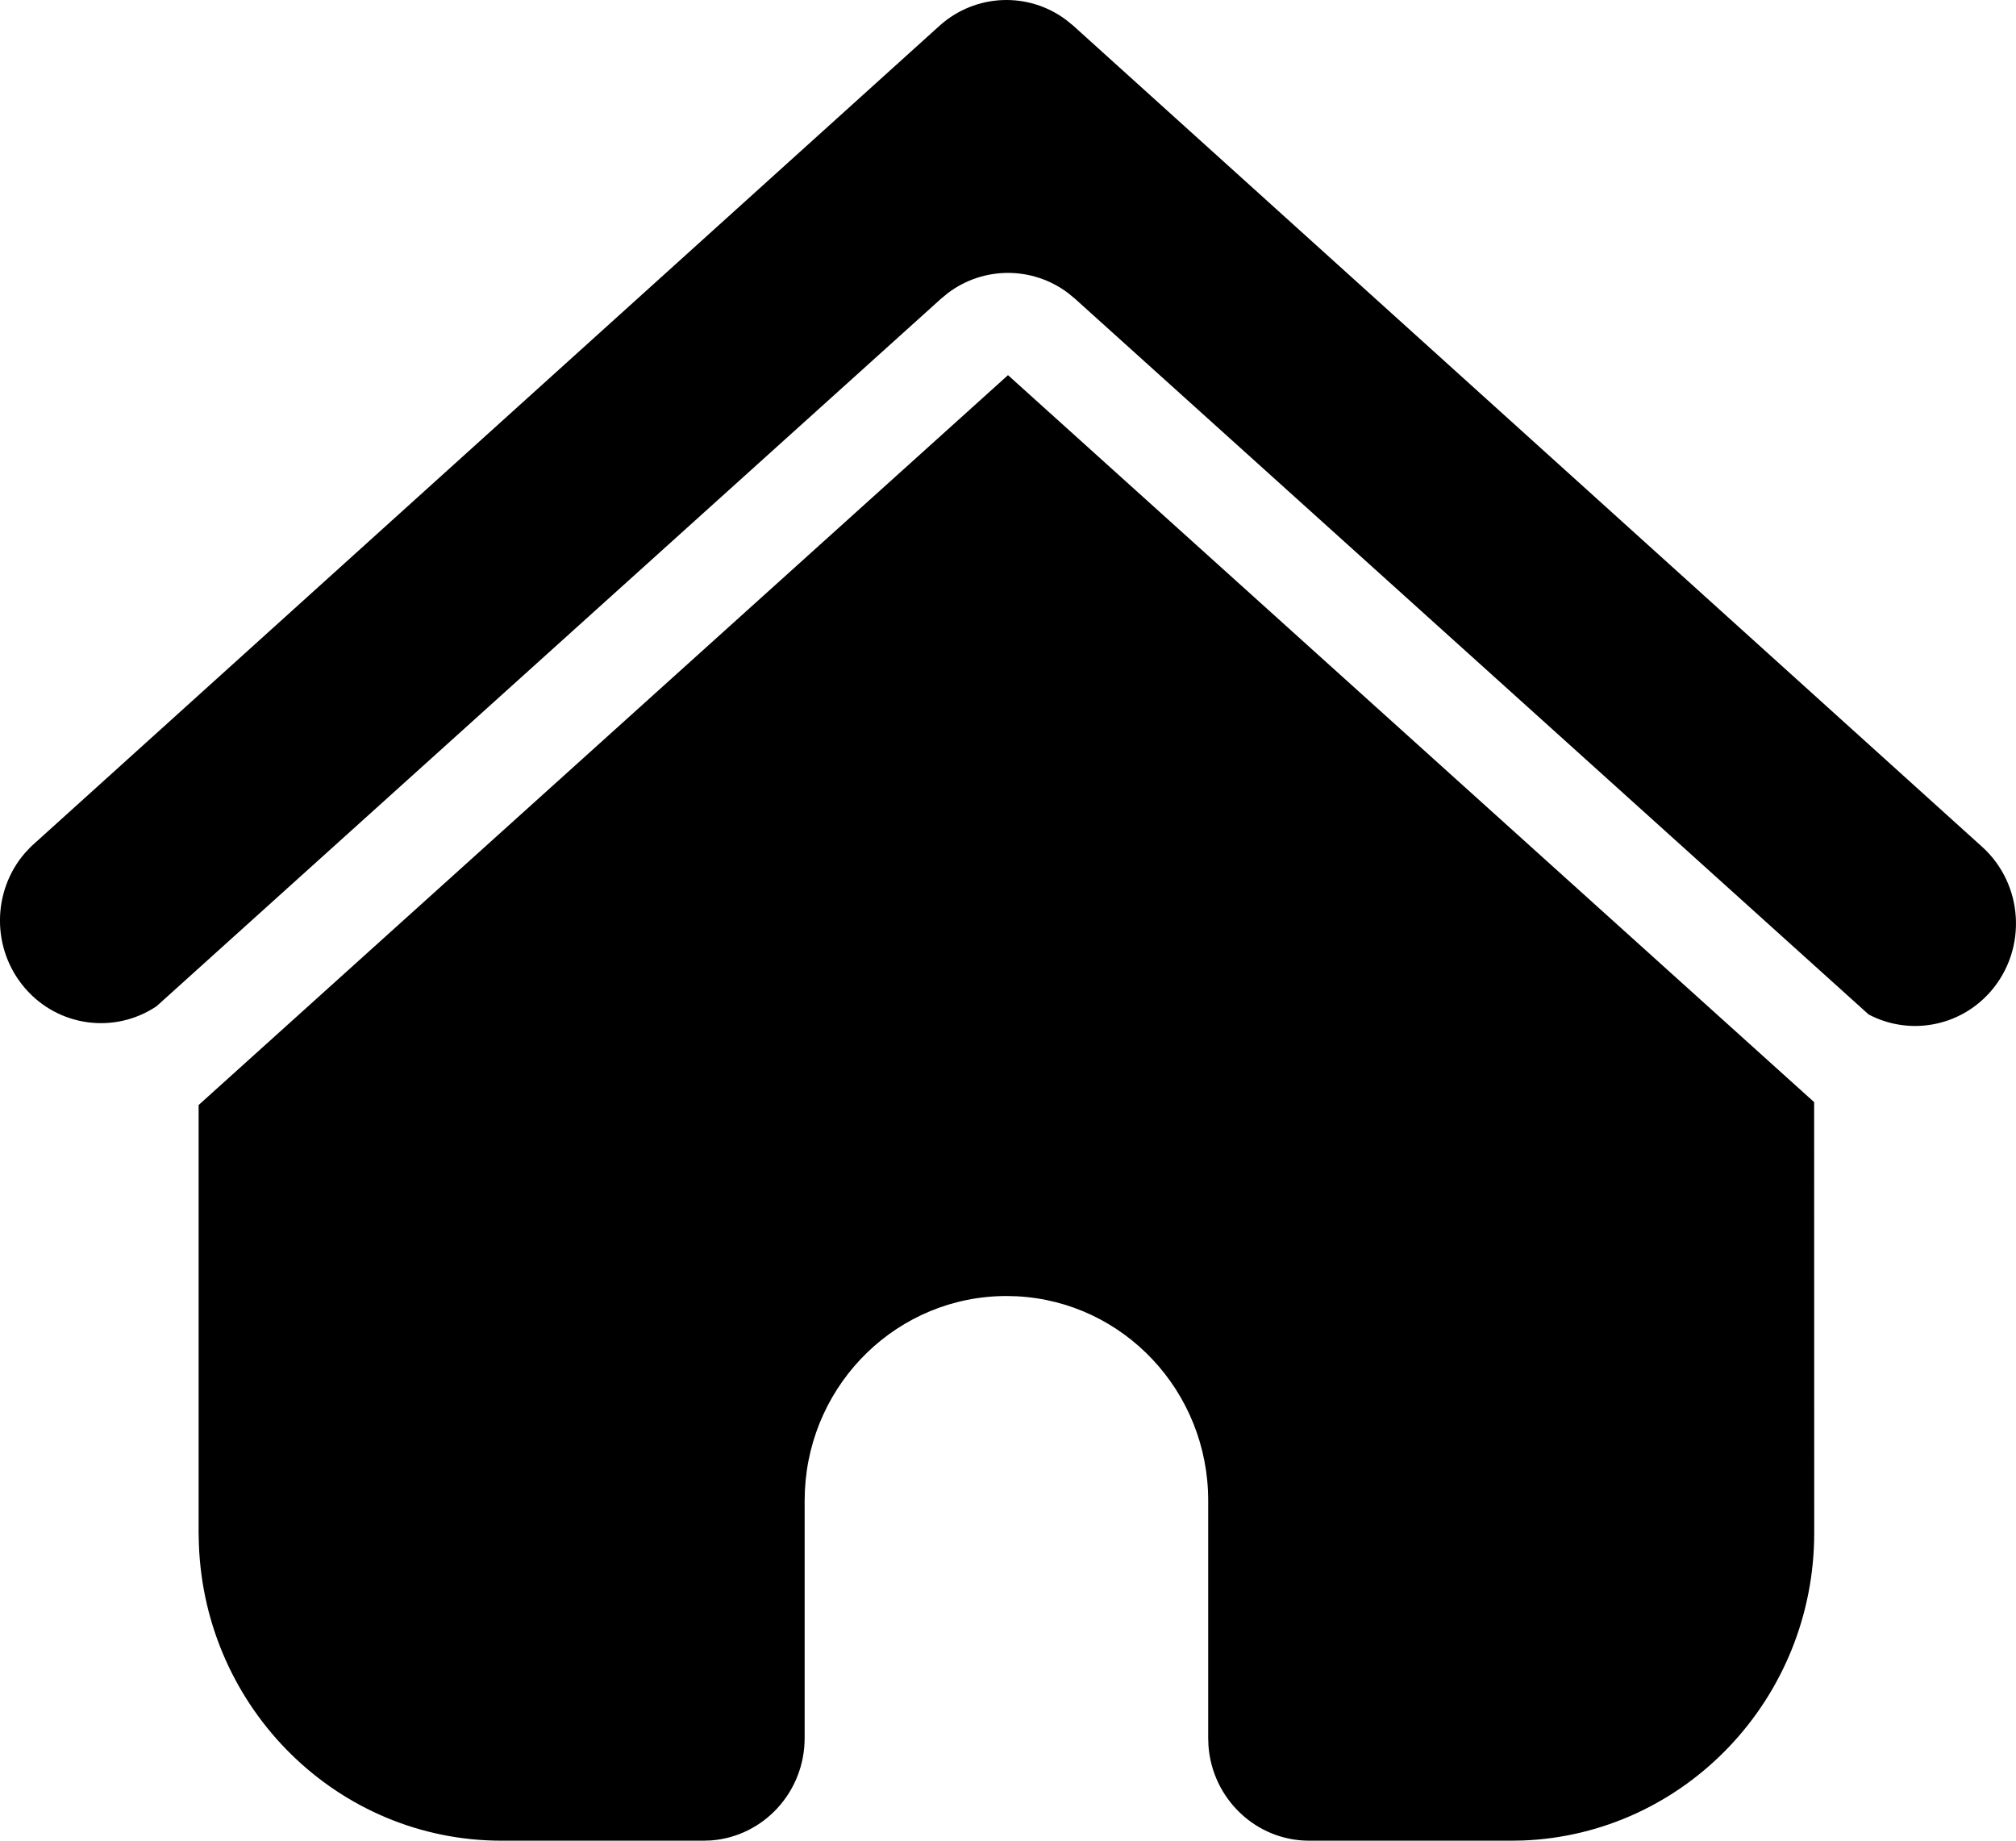 <svg width="23" height="21" viewBox="0 0 23 21" fill="none" xmlns="http://www.w3.org/2000/svg">
<path fill-rule="evenodd" clip-rule="evenodd" d="M11.5 4.28L20.697 12.574L20.698 17.488C20.698 19.383 19.22 20.928 17.371 20.998L17.242 21H14.936C14.329 21 13.831 20.522 13.787 19.917L13.784 19.829V17.12C13.784 15.87 12.816 14.85 11.599 14.789L11.484 14.786C10.248 14.786 9.243 15.769 9.183 17.003L9.18 17.12V19.829C9.18 20.446 8.71 20.952 8.114 20.997L8.028 21H5.722C3.857 21 2.337 19.498 2.269 17.619L2.266 17.488V12.607L11.5 4.28ZM10.722 0.291C11.131 -0.074 11.732 -0.096 12.163 0.227L12.242 0.291L22.61 9.658C23.086 10.085 23.133 10.823 22.713 11.309C22.356 11.72 21.778 11.816 21.319 11.574L12.264 3.408L12.185 3.343C11.779 3.037 11.221 3.037 10.815 3.343L10.736 3.408L1.786 11.48C1.312 11.798 0.67 11.718 0.287 11.276C-0.099 10.83 -0.093 10.166 0.287 9.729L0.354 9.658L10.722 0.291Z" fill="black"/>
</svg>


<!-- <svg width="31" height="31" viewBox="0 0 31 31" fill="none" xmlns="http://www.w3.org/2000/svg">
<path fill-rule="evenodd" clip-rule="evenodd" d="M29.8878 15.3326L15.5471 0.944885L1.11389 15.331C1.03619 15.4059 0.974173 15.4954 0.931456 15.5945C0.88874 15.6936 0.866179 15.8001 0.865093 15.908C0.864006 16.0159 0.884414 16.1229 0.925126 16.2228C0.965837 16.3227 1.02604 16.4135 1.10222 16.4899C1.17839 16.5663 1.26902 16.6268 1.36881 16.6678C1.4686 16.7087 1.57556 16.7295 1.68344 16.7287C1.79132 16.7279 1.89796 16.7056 1.99715 16.6632C2.09634 16.6208 2.18608 16.559 2.26114 16.4815L4.12502 14.6241V29.3125C4.12502 29.528 4.21062 29.7347 4.36299 29.887C4.51537 30.0394 4.72203 30.125 4.93752 30.125H12.25C12.4655 30.125 12.6722 30.0394 12.8245 29.887C12.9769 29.7347 13.0625 29.528 13.0625 29.3125V22.2113C13.0625 21.9958 13.1481 21.7891 13.3005 21.6367C13.4529 21.4844 13.6595 21.3988 13.875 21.3988H17.125C17.3405 21.3988 17.5472 21.4844 17.6995 21.6367C17.8519 21.7891 17.9375 21.9958 17.9375 22.2113V29.3125C17.9375 29.528 18.0231 29.7347 18.1755 29.887C18.3279 30.0394 18.5345 30.125 18.75 30.125H26.0625C26.278 30.125 26.4847 30.0394 26.637 29.887C26.7894 29.7347 26.875 29.528 26.875 29.3125V14.6119L28.7373 16.4807C28.8126 16.5562 28.9022 16.6162 29.0007 16.6571C29.0993 16.6981 29.2049 16.7192 29.3117 16.7193C29.4184 16.7194 29.5241 16.6985 29.6227 16.6578C29.7214 16.6171 29.811 16.5573 29.8865 16.4819C29.9621 16.4065 30.022 16.317 30.063 16.2185C30.1039 16.1199 30.1251 16.0142 30.1252 15.9075C30.1253 15.8008 30.1044 15.6951 30.0637 15.5965C30.0229 15.4978 29.9631 15.4082 29.8878 15.3326ZM25.25 12.9813L15.5431 3.24264L5.75002 13.004V28.5H11.4375V22.2113C11.4375 21.5648 11.6943 20.9448 12.1514 20.4877C12.6086 20.0306 13.2286 19.7738 13.875 19.7738H17.125C17.7715 19.7738 18.3915 20.0306 18.8486 20.4877C19.3057 20.9448 19.5625 21.5648 19.5625 22.2113V28.5H25.25V12.9813Z" fill="#334790"/>
</svg> -->

